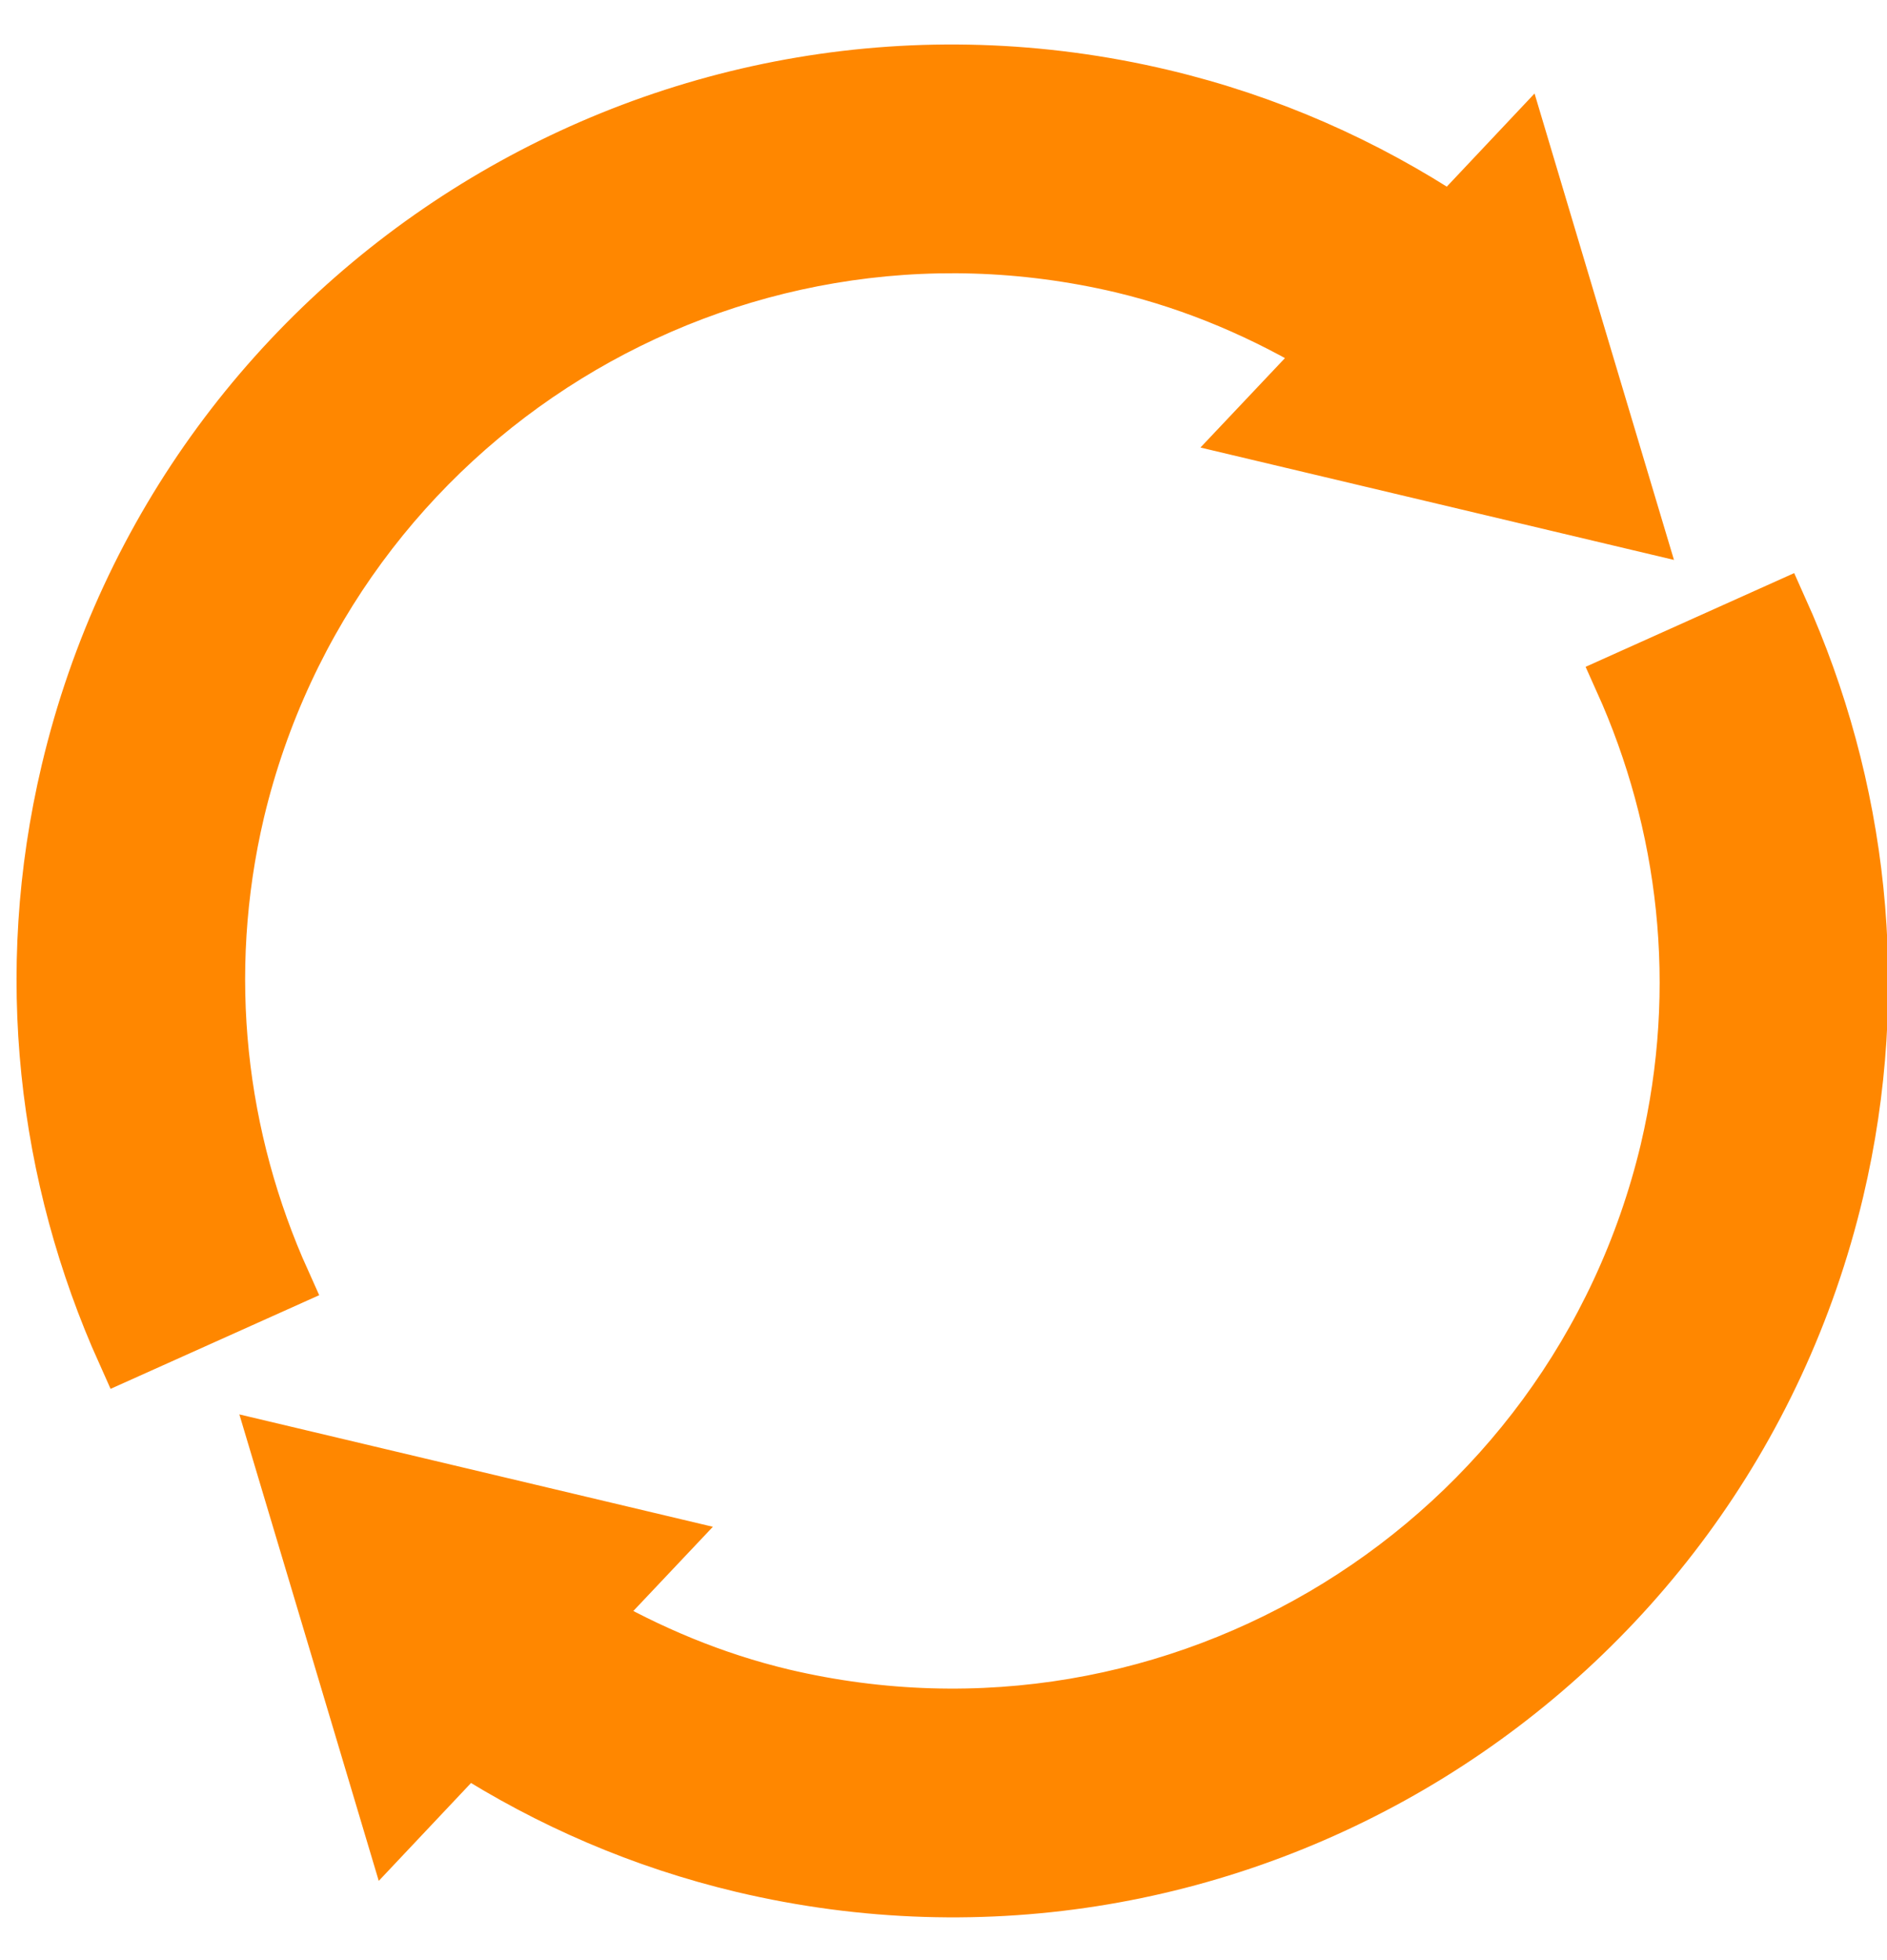 <?xml version="1.0" encoding="UTF-8"?>
<svg width="52px" height="54px" viewBox="0 0 52 54" version="1.1" xmlns="http://www.w3.org/2000/svg" xmlns:xlink="http://www.w3.org/1999/xlink">
    <!-- Generator: Sketch 60 (88103) - https://sketch.com -->
    <title>Untitled</title>
    <desc>Created with Sketch.</desc>
    <g id="Page-1" stroke="none" stroke-width="1" fill="none" fill-rule="evenodd">
        <path d="M26.211,6.774 C28.338,6.777 30.37,7.145 32.294,7.761 L30.771,10.395 L41.583,10.395 L38.879,5.713 L36.178,1.031 L34.756,3.498 C32.091,2.524 29.217,1.978 26.212,1.978 C12.382,1.978 1.172,13.189 1.172,27.019 C1.172,32.759 3.124,38.033 6.373,42.259 L10.181,39.335 C7.553,35.921 5.973,31.659 5.965,27.021 C5.984,15.839 15.03,6.791 26.211,6.774 L26.211,6.774 L26.211,6.774 Z M46.052,11.785 L42.245,14.71 C44.872,18.123 46.452,22.382 46.459,27.022 C46.44,38.204 37.393,47.25 26.212,47.268 C24.231,47.266 22.335,46.944 20.529,46.405 L21.962,43.926 L11.15,43.926 L13.852,48.606 L16.555,53.292 L18.063,50.677 C20.619,51.567 23.355,52.063 26.212,52.064 C40.045,52.062 51.253,40.851 51.256,27.021 C51.253,21.281 49.299,16.008 46.052,11.785 L46.052,11.785 L46.052,11.785 Z" id="svg_10" stroke="#FF8700" stroke-width="1.5" fill="#FF8700" fill-rule="nonzero" transform="translate(26.214, 27.162) rotate(13.347) translate(-26.214, -27.162) "></path>
    </g>
</svg>